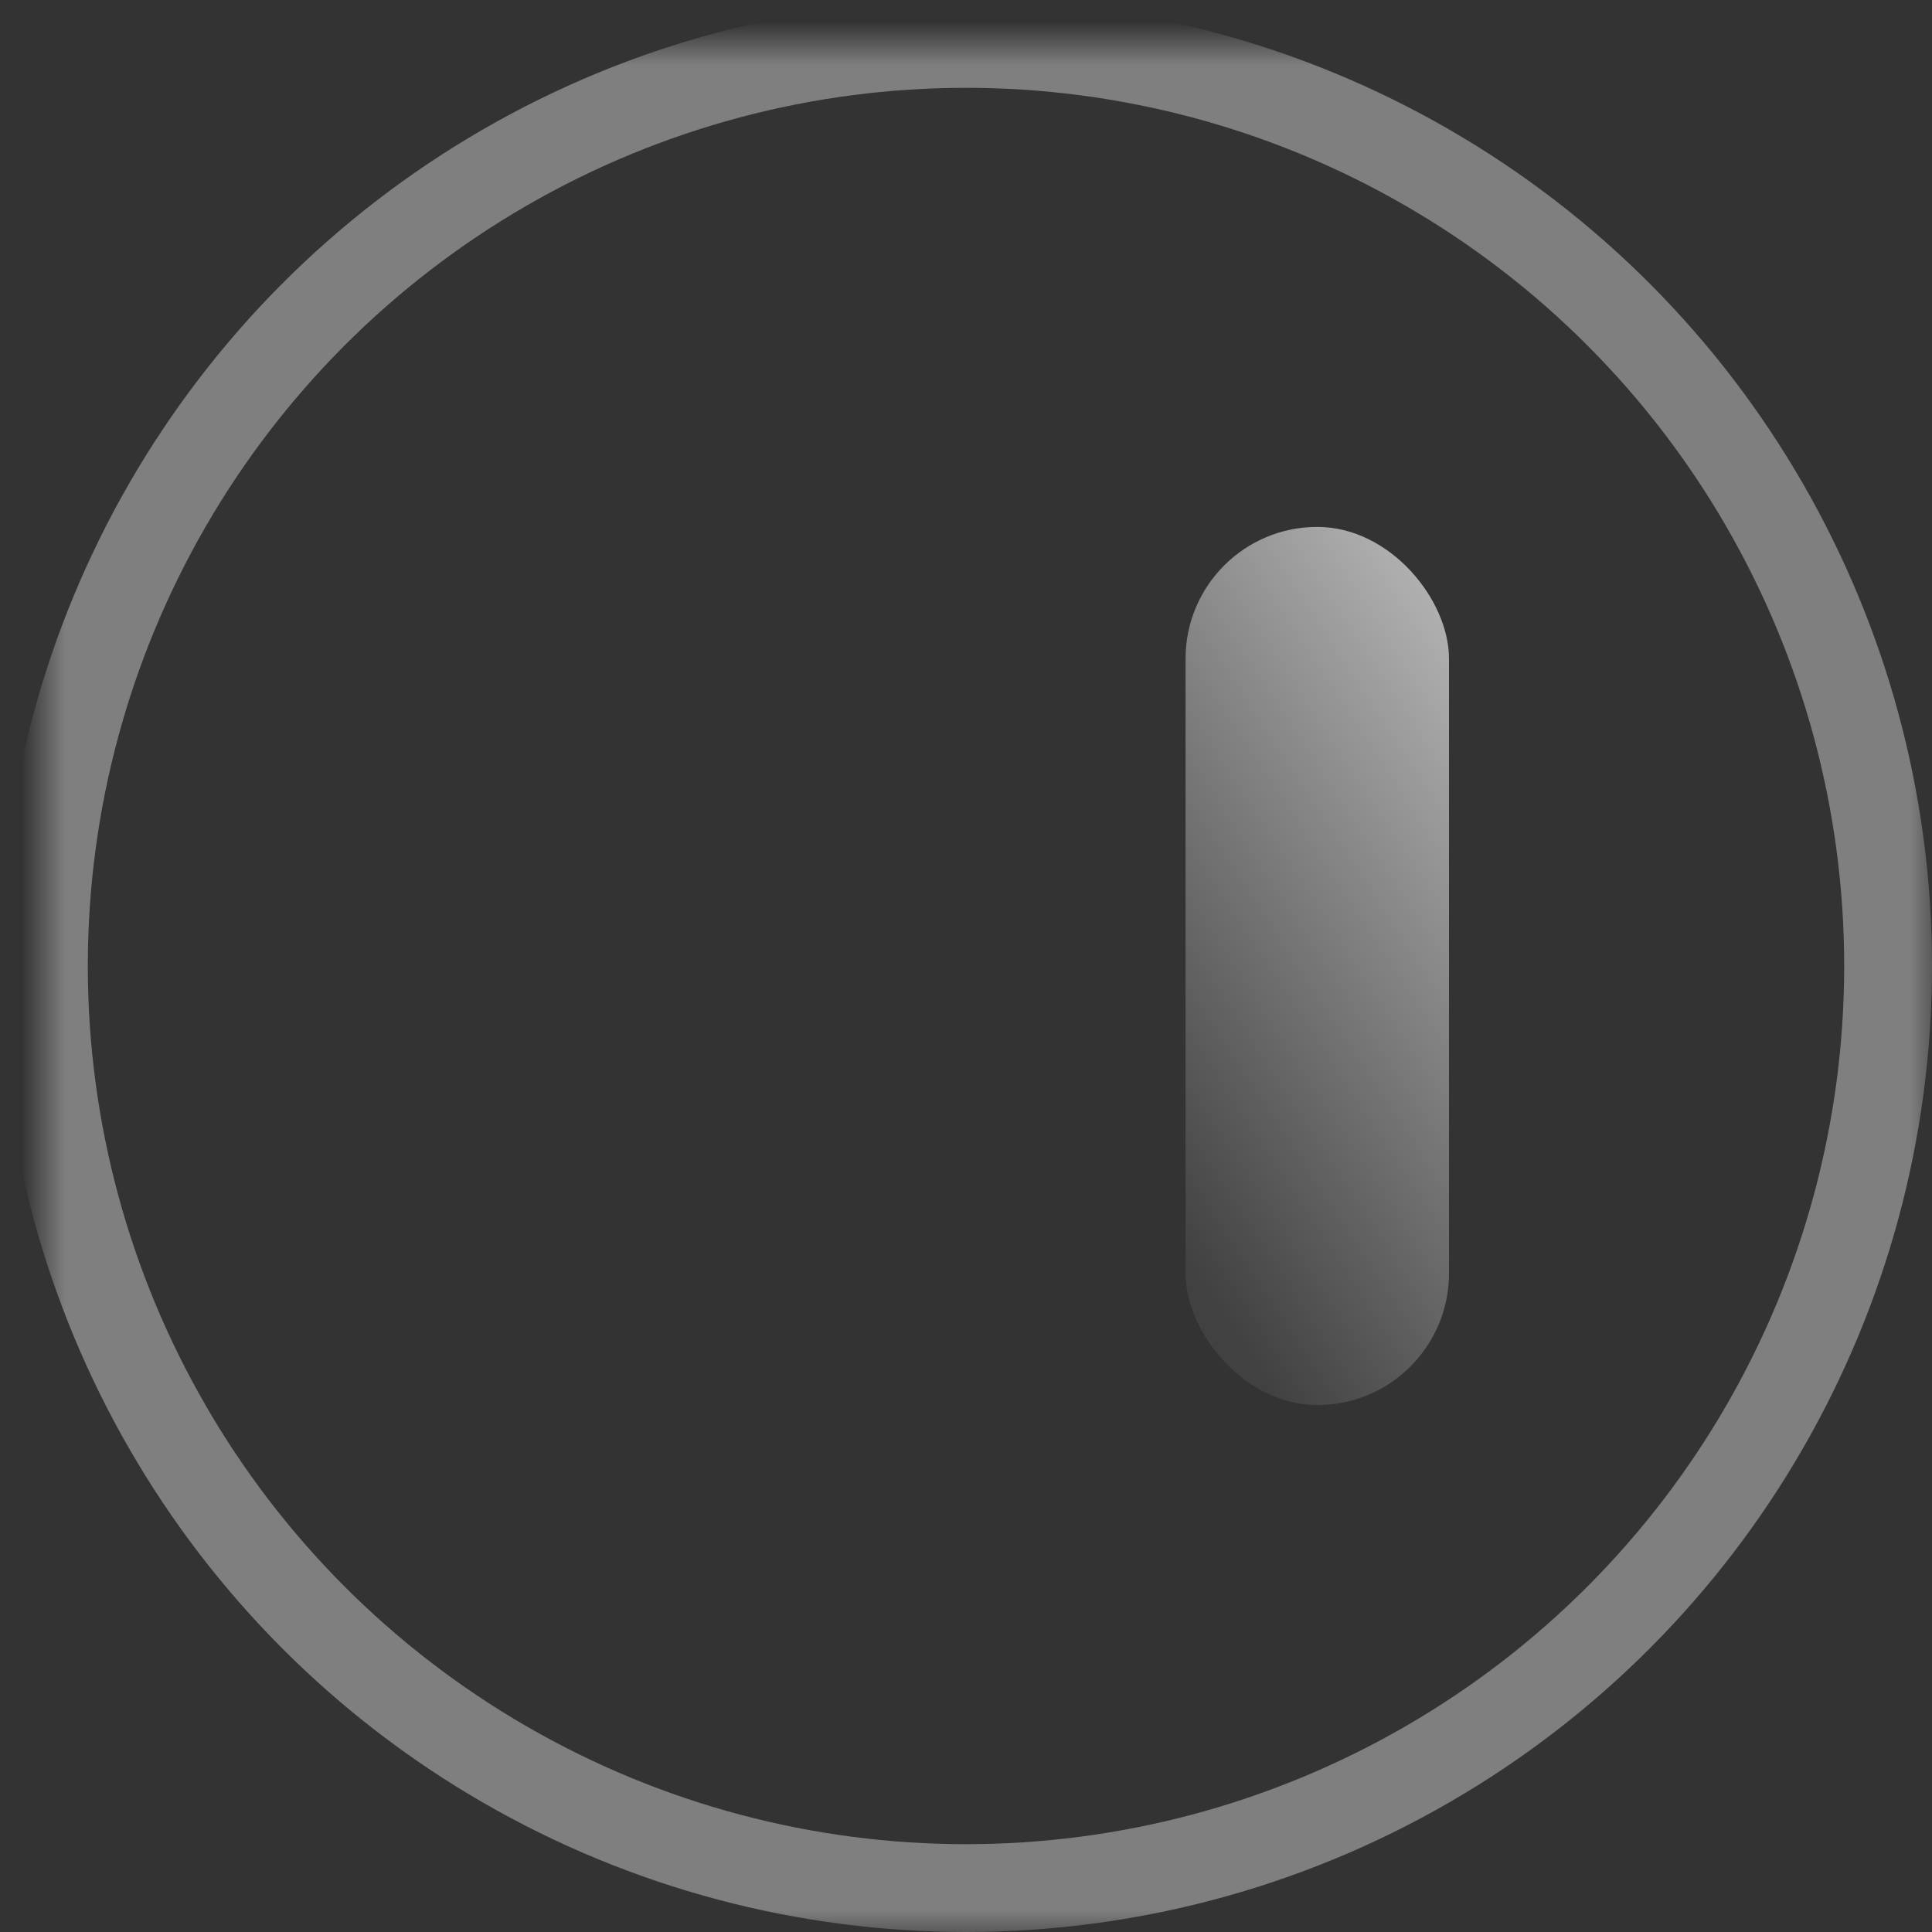 <?xml version="1.0" encoding="UTF-8" standalone="no"?>
<svg width="44px" height="44px" viewBox="0 0 44 44" version="1.1" xmlns="http://www.w3.org/2000/svg" xmlns:xlink="http://www.w3.org/1999/xlink">
    <rect x="0" y="0" width="44" height="44" fill="#333333" stroke="none"/>
    <!-- Generator: Sketch 42 (36781) - http://www.bohemiancoding.com/sketch -->
    <title>level_icon2</title>
    <desc>Created with Sketch.</desc>
    <defs>
        <circle id="path-1" cx="21" cy="21" r="21"></circle>
        <mask id="mask-2" maskContentUnits="userSpaceOnUse" maskUnits="objectBoundingBox" x="-1" y="-1" width="44" height="44">
            <rect x="-1" y="-1" width="44" height="44" fill="white"></rect>
            <use xlink:href="#path-1" fill="black"></use>
        </mask>
        <rect id="path-3" x="10" y="20" width="6" height="11" rx="3"></rect>
        <mask id="mask-4" maskContentUnits="userSpaceOnUse" maskUnits="objectBoundingBox" x="0" y="0" width="6" height="11" fill="white">
            <use xlink:href="#path-3"></use>
        </mask>
        <rect id="path-5" x="18" y="15" width="6" height="16" rx="3"></rect>
        <mask id="mask-6" maskContentUnits="userSpaceOnUse" maskUnits="objectBoundingBox" x="0" y="0" width="6" height="16" fill="white">
            <use xlink:href="#path-5"></use>
        </mask>
        <linearGradient x1="79.361%" y1="0%" x2="33.38%" y2="100%" id="linearGradient-7">
            <stop stop-color="#FFFFFF" stop-opacity="0.618" offset="0%"></stop>
            <stop stop-color="#FFFFFF" stop-opacity="0.066" offset="100%"></stop>
        </linearGradient>
    </defs>
    <g id="Symbols" stroke="none" stroke-width="1" fill="none" fill-rule="evenodd">
        <g id="level_icon2">
            <g id="level_icon" transform="translate(1, 1)">
                <use id="Oval" stroke-opacity="0.372" stroke="#FFFFFF" mask="url(#mask-2)" stroke-width="2" stroke-linecap="round" xlink:href="#path-1"></use>
                <use id="Rectangle" stroke="#FFFFFF" mask="url(#mask-4)" stroke-width="2" stroke-linecap="round" fill="#FFFFFF" xlink:href="#path-3"></use>
                <use id="Rectangle" stroke="#FFFFFF" mask="url(#mask-6)" stroke-width="2" stroke-linecap="round" stroke-linejoin="round" fill="#FFFFFF" xlink:href="#path-5"></use>
                <rect id="Rectangle" fill="url(#linearGradient-7)" x="26" y="11" width="6" height="20" rx="3"></rect>
            </g>
        </g>
        <g id="1170" transform="translate(-1394, -747)"></g>
    </g>
</svg>